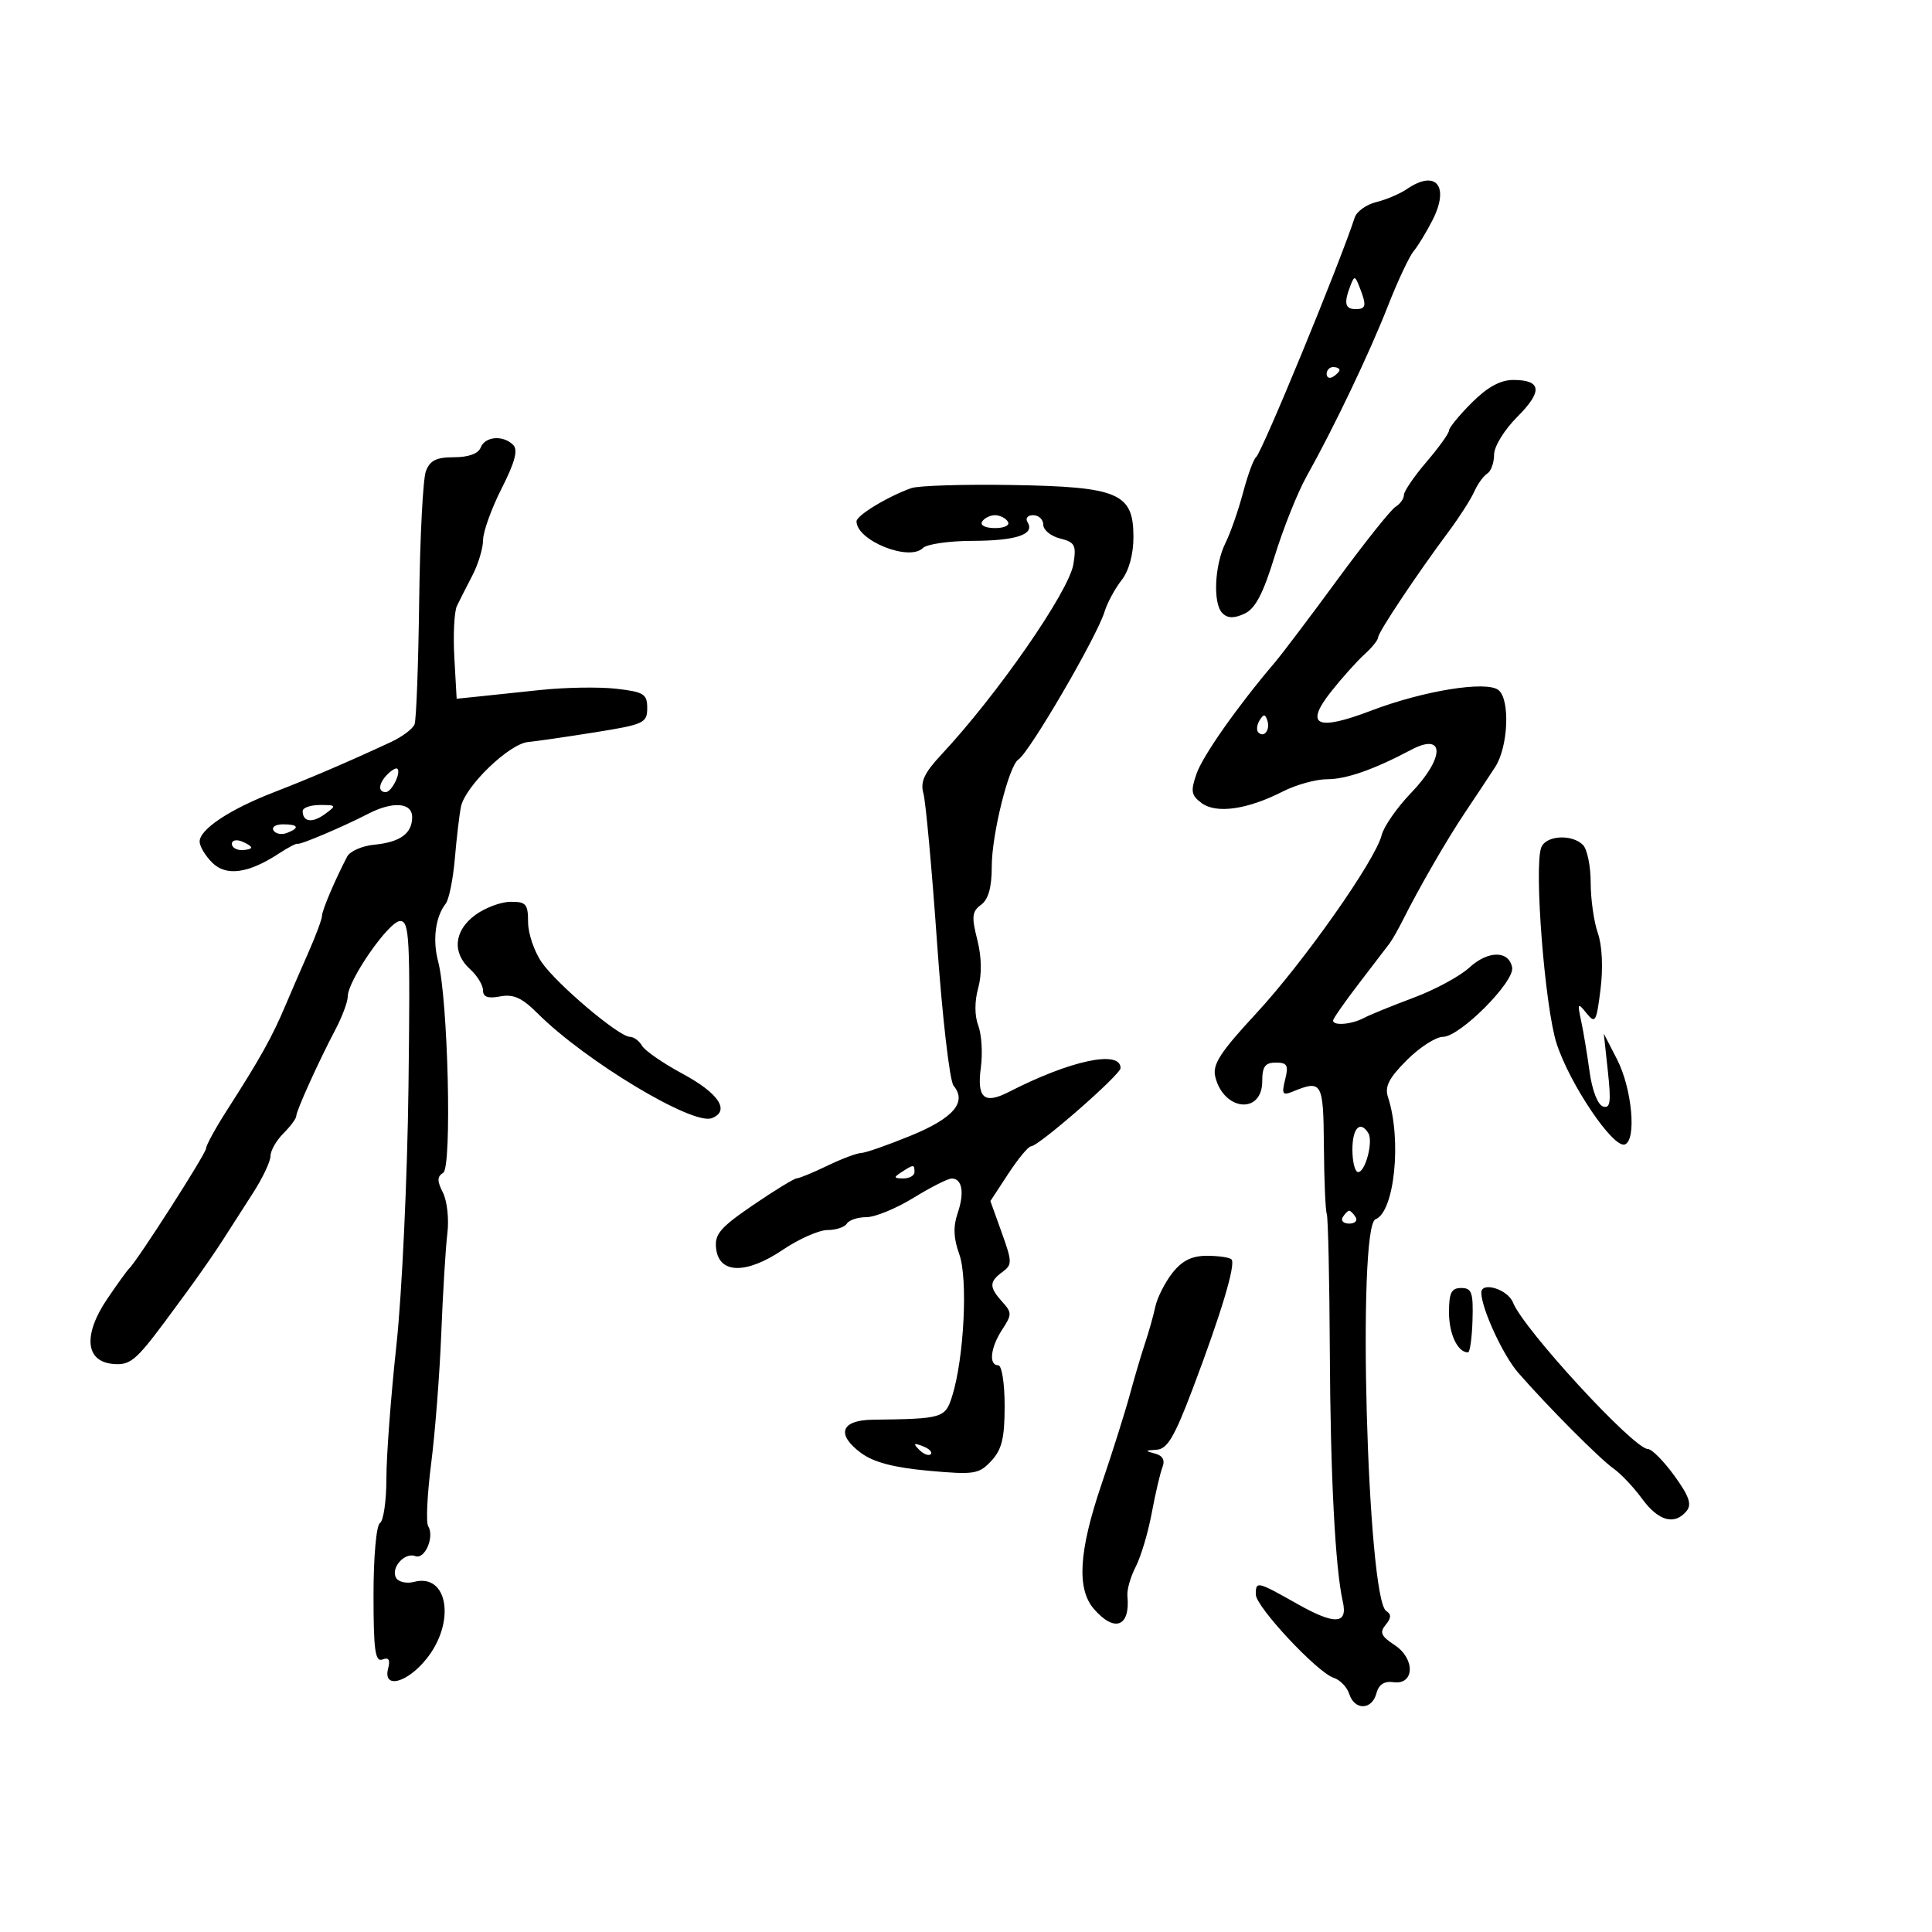 <svg xmlns="http://www.w3.org/2000/svg" width="300" height="300" viewBox="0 0 300 300" version="1.1">
	<path d="M 218.473 29.351 C 217.388 30.094, 215.243 31.007, 213.707 31.381 C 212.171 31.754, 210.664 32.834, 210.357 33.780 C 208.056 40.886, 195.928 70.340, 195.032 71 C 194.658 71.275, 193.753 73.750, 193.020 76.500 C 192.288 79.250, 191.070 82.742, 190.314 84.260 C 188.587 87.726, 188.311 93.711, 189.809 95.209 C 190.620 96.020, 191.598 96.047, 193.223 95.304 C 194.917 94.528, 196.121 92.244, 197.927 86.381 C 199.262 82.046, 201.487 76.475, 202.871 74 C 207.157 66.338, 212.655 54.820, 215.521 47.500 C 217.028 43.650, 218.823 39.825, 219.510 39 C 220.197 38.175, 221.521 35.997, 222.452 34.160 C 225.128 28.879, 222.970 26.271, 218.473 29.351 M 209.675 44.405 C 208.646 47.087, 208.855 48, 210.500 48 C 212.143 48, 212.238 47.465, 211.105 44.573 C 210.404 42.785, 210.301 42.773, 209.675 44.405 M 206 58.059 C 206 58.641, 206.450 58.840, 207 58.500 C 207.550 58.160, 208 57.684, 208 57.441 C 208 57.198, 207.550 57, 207 57 C 206.450 57, 206 57.477, 206 58.059 M 228.533 62.533 C 226.590 64.477, 225 66.421, 225 66.853 C 225 67.286, 223.425 69.480, 221.500 71.729 C 219.575 73.978, 218 76.287, 218 76.859 C 218 77.432, 217.412 78.260, 216.693 78.700 C 215.974 79.140, 211.918 84.225, 207.680 90 C 203.442 95.775, 199.058 101.576, 197.937 102.892 C 192.189 109.637, 186.786 117.316, 185.802 120.138 C 184.852 122.865, 184.962 123.501, 186.599 124.709 C 188.878 126.391, 193.703 125.702, 199.164 122.917 C 201.230 121.862, 204.333 121, 206.059 121 C 209.042 121, 213.339 119.498, 219.110 116.437 C 224.393 113.635, 224.374 117.647, 219.078 123.159 C 216.921 125.403, 214.882 128.335, 214.546 129.674 C 213.557 133.612, 202.424 149.424, 195.007 157.423 C 189.497 163.366, 188.252 165.288, 188.699 167.164 C 189.974 172.515, 196 173.110, 196 167.883 C 196 165.617, 196.451 165, 198.108 165 C 199.885 165, 200.113 165.413, 199.558 167.626 C 198.993 169.878, 199.155 170.148, 200.699 169.515 C 205.294 167.633, 205.496 167.985, 205.573 178 C 205.613 183.225, 205.815 187.950, 206.020 188.500 C 206.226 189.050, 206.440 198.725, 206.495 210 C 206.588 229.152, 207.338 243.567, 208.508 248.689 C 209.318 252.240, 207.286 252.352, 201.484 249.078 C 195.174 245.517, 195 245.477, 195 247.584 C 195 249.493, 204.563 259.726, 207.099 260.531 C 208.088 260.845, 209.176 261.979, 209.516 263.051 C 210.329 265.612, 213.043 265.553, 213.721 262.959 C 214.083 261.573, 214.937 261.011, 216.377 261.209 C 219.667 261.660, 219.785 257.561, 216.544 255.437 C 214.450 254.065, 214.191 253.474, 215.168 252.297 C 216.038 251.250, 216.064 250.657, 215.262 250.162 C 212.297 248.330, 210.705 190.434, 213.589 189.328 C 216.538 188.196, 217.688 176.954, 215.528 170.369 C 214.990 168.730, 215.665 167.402, 218.448 164.619 C 220.438 162.628, 222.964 161, 224.060 161 C 226.686 161, 235.229 152.430, 234.804 150.222 C 234.292 147.563, 231.061 147.577, 228.151 150.252 C 226.693 151.593, 222.800 153.695, 219.500 154.925 C 216.200 156.154, 212.719 157.574, 211.764 158.080 C 209.872 159.082, 207 159.318, 207 158.471 C 207 158.179, 208.804 155.592, 211.008 152.721 C 213.213 149.849, 215.353 147.050, 215.765 146.500 C 216.177 145.950, 217.079 144.375, 217.770 143 C 220.415 137.733, 224.695 130.325, 227.539 126.090 C 229.167 123.665, 231.255 120.515, 232.177 119.090 C 234.191 115.980, 234.514 108.671, 232.704 107.170 C 230.887 105.661, 221.078 107.234, 212.933 110.340 C 204.415 113.589, 202.509 112.668, 206.732 107.343 C 208.408 105.230, 210.729 102.643, 211.890 101.595 C 213.050 100.547, 214 99.361, 214 98.959 C 214 98.181, 220.030 89.140, 224.977 82.500 C 226.616 80.300, 228.389 77.531, 228.917 76.347 C 229.445 75.163, 230.354 73.899, 230.938 73.538 C 231.522 73.177, 232 71.859, 232 70.608 C 232 69.330, 233.577 66.756, 235.600 64.733 C 239.577 60.756, 239.385 59, 234.974 59 C 232.979 59, 230.958 60.109, 228.533 62.533 M 74.638 69.500 C 74.276 70.445, 72.744 71, 70.499 71 C 67.745 71, 66.751 71.498, 66.125 73.191 C 65.679 74.397, 65.213 83.440, 65.089 93.287 C 64.965 103.135, 64.643 111.767, 64.373 112.470 C 64.103 113.173, 62.447 114.415, 60.691 115.229 C 53.932 118.366, 48.274 120.793, 42.500 123.033 C 35.632 125.697, 31 128.780, 31 130.688 C 31 131.410, 31.876 132.876, 32.946 133.946 C 35.112 136.112, 38.569 135.639, 43.320 132.526 C 44.736 131.598, 46.031 130.922, 46.197 131.023 C 46.548 131.235, 53.268 128.383, 57.154 126.373 C 60.997 124.385, 64 124.607, 64 126.878 C 64 129.427, 62.149 130.772, 58.097 131.168 C 56.230 131.351, 54.347 132.175, 53.914 133 C 52.054 136.543, 50 141.376, 50 142.209 C 50 142.704, 49.067 145.223, 47.928 147.805 C 46.788 150.387, 45.191 154.075, 44.379 156 C 42.256 161.035, 40.446 164.283, 35.250 172.386 C 33.462 175.174, 32 177.845, 32 178.323 C 32 179.117, 21.284 195.845, 20.035 197 C 19.738 197.275, 18.224 199.373, 16.672 201.662 C 12.893 207.235, 13.232 211.379, 17.500 211.786 C 20.165 212.041, 21.066 211.314, 25.560 205.286 C 30.319 198.904, 33.146 194.883, 35.520 191.118 C 36.082 190.228, 37.769 187.596, 39.270 185.270 C 40.772 182.943, 42 180.356, 42 179.520 C 42 178.684, 42.900 177.100, 44 176 C 45.100 174.900, 46 173.692, 46 173.316 C 46 172.495, 49.427 164.921, 52.087 159.864 C 53.139 157.864, 54 155.553, 54 154.729 C 54 152.245, 60.381 143.046, 62.121 143.022 C 63.583 143.002, 63.712 145.535, 63.429 168.750 C 63.256 182.912, 62.414 200.961, 61.557 208.857 C 60.701 216.753, 60 226.064, 60 229.548 C 60 233.032, 59.550 236.160, 59 236.500 C 58.436 236.849, 58 241.713, 58 247.666 C 58 256.249, 58.258 258.115, 59.387 257.682 C 60.360 257.308, 60.623 257.724, 60.270 259.075 C 59.419 262.329, 63.209 261.365, 66.250 257.553 C 70.790 251.863, 69.554 244.258, 64.311 245.629 C 63.164 245.929, 61.911 245.665, 61.527 245.043 C 60.592 243.532, 62.799 240.985, 64.483 241.632 C 65.972 242.203, 67.508 238.630, 66.484 236.974 C 66.129 236.400, 66.341 232.009, 66.955 227.215 C 67.568 222.422, 68.274 213.325, 68.523 207 C 68.773 200.675, 69.198 193.700, 69.468 191.500 C 69.739 189.300, 69.427 186.458, 68.776 185.185 C 67.856 183.384, 67.865 182.701, 68.821 182.111 C 70.203 181.257, 69.572 155.104, 68.029 149.274 C 67.144 145.933, 67.614 142.365, 69.210 140.319 C 69.716 139.670, 70.354 136.520, 70.628 133.319 C 70.901 130.119, 71.328 126.500, 71.575 125.278 C 72.218 122.096, 79.049 115.505, 82 115.219 C 83.375 115.086, 88.100 114.401, 92.500 113.696 C 99.982 112.498, 100.500 112.256, 100.500 109.957 C 100.500 107.765, 99.982 107.440, 95.691 106.947 C 93.046 106.644, 87.707 106.734, 83.828 107.149 C 79.949 107.563, 75.455 108.037, 73.842 108.201 L 70.909 108.500 70.549 102.085 C 70.351 98.557, 70.532 94.957, 70.952 94.085 C 71.371 93.213, 72.454 91.081, 73.357 89.346 C 74.261 87.611, 75.006 85.136, 75.013 83.846 C 75.020 82.556, 76.318 78.951, 77.898 75.836 C 79.965 71.761, 80.467 69.867, 79.686 69.086 C 78.120 67.520, 75.310 67.751, 74.638 69.500 M 141.500 75.798 C 137.863 77.086, 133 80.036, 133 80.954 C 133 83.931, 141.177 87.223, 143.299 85.101 C 143.904 84.496, 147.347 83.993, 150.950 83.985 C 157.799 83.969, 160.731 82.991, 159.569 81.112 C 159.177 80.478, 159.552 80, 160.441 80 C 161.298 80, 162 80.666, 162 81.481 C 162 82.295, 163.174 83.257, 164.609 83.617 C 166.925 84.198, 167.157 84.646, 166.675 87.613 C 165.990 91.838, 154.863 107.883, 146.171 117.180 C 143.524 120.012, 142.881 121.395, 143.384 123.180 C 143.744 124.456, 144.698 134.896, 145.505 146.380 C 146.311 157.864, 147.465 167.855, 148.068 168.582 C 150.186 171.134, 148.072 173.616, 141.467 176.328 C 137.889 177.797, 134.407 179.015, 133.730 179.034 C 133.054 179.053, 130.700 179.937, 128.500 181 C 126.300 182.063, 124.157 182.947, 123.739 182.966 C 123.320 182.985, 120.258 184.856, 116.934 187.125 C 111.816 190.619, 110.938 191.652, 111.196 193.875 C 111.654 197.825, 115.871 197.903, 121.556 194.067 C 124.055 192.380, 127.176 191, 128.491 191 C 129.806 191, 131.160 190.550, 131.500 190 C 131.840 189.450, 133.210 189, 134.544 189 C 135.878 189, 139.164 187.650, 141.846 186 C 144.527 184.350, 147.196 183, 147.777 183 C 149.414 183, 149.792 185.214, 148.699 188.395 C 147.992 190.451, 148.067 192.296, 148.958 194.761 C 150.318 198.520, 149.702 210.881, 147.863 216.750 C 146.778 220.212, 146.433 220.316, 135.520 220.451 C 130.560 220.512, 129.788 222.729, 133.718 225.630 C 135.657 227.061, 138.826 227.893, 144.178 228.377 C 151.297 229.020, 152.008 228.908, 153.928 226.847 C 155.570 225.084, 156 223.313, 156 218.311 C 156 214.770, 155.561 212, 155 212 C 153.487 212, 153.801 209.234, 155.632 206.439 C 157.141 204.136, 157.141 203.813, 155.632 202.146 C 153.578 199.876, 153.582 199.026, 155.655 197.511 C 157.191 196.387, 157.183 195.951, 155.548 191.400 L 153.787 186.500 156.571 182.250 C 158.102 179.912, 159.689 178, 160.098 178 C 161.265 178, 174 166.872, 174 165.852 C 174 162.989, 166.210 164.651, 156.661 169.552 C 152.813 171.527, 151.667 170.522, 152.309 165.733 C 152.605 163.529, 152.423 160.614, 151.906 159.254 C 151.327 157.730, 151.320 155.499, 151.889 153.439 C 152.484 151.286, 152.433 148.605, 151.747 145.901 C 150.843 142.342, 150.934 141.522, 152.341 140.493 C 153.482 139.658, 154 137.801, 154 134.544 C 154 129.560, 156.655 118.893, 158.133 117.941 C 159.857 116.830, 170.316 98.892, 171.509 95 C 171.930 93.625, 173.113 91.427, 174.138 90.115 C 175.302 88.624, 176 86.103, 176 83.388 C 176 76.560, 173.707 75.582, 157.068 75.311 C 149.606 75.189, 142.600 75.409, 141.500 75.798 M 152.500 81 C 152.148 81.569, 153.009 82, 154.500 82 C 155.991 82, 156.852 81.569, 156.500 81 C 156.160 80.450, 155.260 80, 154.500 80 C 153.740 80, 152.840 80.450, 152.500 81 M 195.583 111.866 C 195.152 112.563, 195.070 113.403, 195.400 113.733 C 196.295 114.628, 197.271 113.312, 196.787 111.862 C 196.449 110.846, 196.213 110.846, 195.583 111.866 M 60.183 120.217 C 58.783 121.617, 58.638 123, 59.893 123 C 60.809 123, 62.318 119.984, 61.707 119.374 C 61.520 119.186, 60.834 119.566, 60.183 120.217 M 47 125.941 C 47 127.643, 48.490 127.846, 50.452 126.411 C 52.290 125.068, 52.253 125, 49.691 125 C 48.211 125, 47 125.423, 47 125.941 M 42.473 128.956 C 42.798 129.482, 43.725 129.659, 44.532 129.349 C 46.599 128.556, 46.356 128, 43.941 128 C 42.809 128, 42.148 128.430, 42.473 128.956 M 36 131.031 C 36 131.564, 36.675 132, 37.500 132 C 38.325 132, 39 131.823, 39 131.607 C 39 131.391, 38.325 130.955, 37.500 130.638 C 36.675 130.322, 36 130.499, 36 131.031 M 239.326 131.593 C 238.175 134.593, 239.881 156.382, 241.709 162.037 C 243.754 168.359, 250.499 178.345, 252.297 177.712 C 254.157 177.058, 253.427 169.035, 251.095 164.500 L 249.038 160.500 249.673 166.384 C 250.190 171.182, 250.048 172.183, 248.903 171.805 C 248.090 171.537, 247.218 169.272, 246.830 166.421 C 246.461 163.714, 245.869 160.150, 245.514 158.500 C 244.918 155.729, 244.982 155.639, 246.353 157.329 C 247.717 159.011, 247.892 158.713, 248.529 153.616 C 248.947 150.268, 248.782 146.812, 248.111 144.888 C 247.500 143.135, 247 139.609, 247 137.051 C 247 134.493, 246.460 131.860, 245.800 131.200 C 244.076 129.476, 240.044 129.721, 239.326 131.593 M 73.750 142.115 C 70.488 144.549, 70.184 147.951, 73 150.500 C 74.100 151.495, 75 152.968, 75 153.772 C 75 154.816, 75.762 155.088, 77.668 154.723 C 79.721 154.331, 81.060 154.937, 83.480 157.357 C 90.844 164.718, 107.547 174.772, 110.519 173.631 C 113.427 172.515, 111.621 169.762, 106 166.739 C 102.975 165.112, 100.140 163.155, 99.700 162.390 C 99.260 161.626, 98.411 161, 97.813 161 C 96.131 161, 86.499 152.865, 84.123 149.438 C 82.955 147.754, 82 144.942, 82 143.188 C 82 140.369, 81.682 140.004, 79.250 140.032 C 77.737 140.049, 75.263 140.987, 73.750 142.115 M 210 178.500 C 210 180.425, 210.401 182, 210.892 182 C 212.016 182, 213.262 177.232, 212.472 175.954 C 211.211 173.914, 210 175.161, 210 178.500 M 140 182 C 138.718 182.828, 138.754 182.972, 140.250 182.985 C 141.213 182.993, 142 182.550, 142 182 C 142 180.780, 141.887 180.780, 140 182 M 208.500 189 C 208.160 189.550, 208.610 190, 209.500 190 C 210.390 190, 210.840 189.550, 210.500 189 C 210.160 188.450, 209.710 188, 209.500 188 C 209.290 188, 208.840 188.450, 208.500 189 M 182.051 197.662 C 180.899 199.127, 179.704 201.489, 179.396 202.912 C 179.087 204.336, 178.380 206.850, 177.824 208.500 C 177.268 210.150, 176.202 213.750, 175.455 216.500 C 174.709 219.250, 172.726 225.534, 171.049 230.464 C 167.515 240.853, 167.157 246.722, 169.867 249.847 C 173.088 253.561, 175.539 252.597, 175.061 247.804 C 174.969 246.871, 175.550 244.837, 176.353 243.284 C 177.156 241.731, 178.273 237.994, 178.834 234.980 C 179.395 231.966, 180.145 228.752, 180.501 227.837 C 180.935 226.721, 180.548 226.020, 179.323 225.703 C 177.752 225.297, 177.787 225.216, 179.579 225.116 C 181.249 225.023, 182.345 223.185, 185.163 215.750 C 189.613 204.010, 191.936 196.269, 191.223 195.557 C 190.917 195.250, 189.199 195, 187.406 195 C 185.066 195, 183.554 195.752, 182.051 197.662 M 225 203.800 C 225 207.160, 226.353 210.002, 227.950 209.999 C 228.252 209.998, 228.568 207.748, 228.651 204.999 C 228.781 200.700, 228.536 200, 226.901 200 C 225.366 200, 225 200.733, 225 203.800 M 230.015 200.750 C 230.063 203.244, 233.406 210.482, 235.747 213.161 C 240.398 218.484, 248.389 226.513, 250.562 228.045 C 251.697 228.845, 253.694 230.963, 255 232.750 C 257.515 236.189, 260.023 236.882, 261.877 234.649 C 262.738 233.610, 262.302 232.337, 259.993 229.149 C 258.340 226.867, 256.488 225, 255.877 225 C 253.699 225, 236.559 206.381, 234.934 202.250 C 234.125 200.192, 229.979 198.928, 230.015 200.750 M 142.733 225.124 C 143.412 225.808, 144.219 226.115, 144.526 225.807 C 144.834 225.499, 144.279 224.940, 143.293 224.564 C 141.868 224.022, 141.753 224.136, 142.733 225.124" stroke="none" fill="black" fill-rule="evenodd"/>
</svg>
